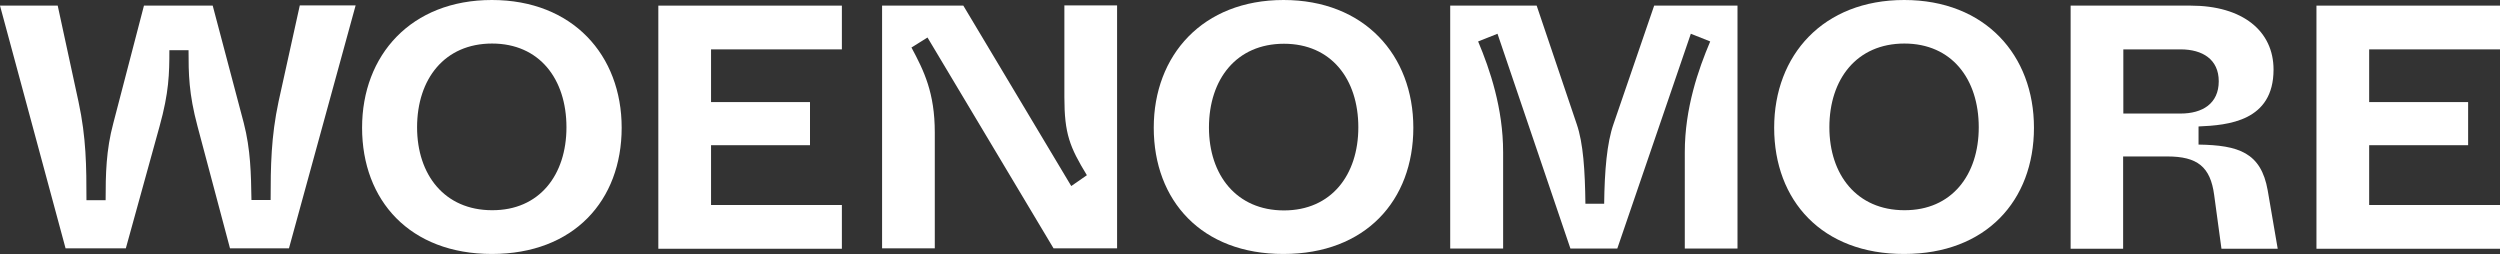 <?xml version="1.0" encoding="utf-8"?>
<!-- Generator: Adobe Illustrator 22.0.0, SVG Export Plug-In . SVG Version: 6.00 Build 0)  -->
<svg version="1.1" id="Layer_1" xmlns="http://www.w3.org/2000/svg" xmlns:xlink="http://www.w3.org/1999/xlink" x="0px" y="0px"
	 viewBox="0 0 1200 122" style="enable-background:new 0 0 1200 122;" xml:space="preserve">
<rect x="0" y="0" width="1200" height="122" fill="#333333" stroke="none"/>
<style type="text/css">
	.st0{fill:#FFFFFF;}
</style>
<g>
	<g>
		<path class="st0" d="M31.5,119.3L0,2.7h27.7l10,46.2c3.7,17.2,3.8,31,3.8,47.2h9.2c0-12.5,0.2-24,3.7-37L69.1,2.7h33L117,59
			c3.3,12.8,3.5,24.5,3.7,37h9.2c0-16.2,0.2-30.3,3.8-47.2l10.2-46.2h26.8l-32,116.6h-28.3L94.8,60.6c-4.2-15.7-4.3-25.2-4.3-36.5
			h-9.2c0,11.3-0.2,20.3-4.7,36.5l-16.2,58.6H31.5z"/>
		<path class="st0" d="M173.8,61.3c0-34.8,23.5-61.3,62.3-61.3s62.3,26.5,62.3,61.3c0,35-23,60.6-62.3,60.6S173.8,96.3,173.8,61.3z
			 M271.9,61.1c0-23.2-13-40.2-35.7-40.2c-22.8,0-36,17-36,40.2c0,22.8,13.2,39.8,36,39.8C258.9,101,271.9,84,271.9,61.1z"/>
		<path class="st0" d="M316,119.3V2.7h88.1v21h-62.8V49h47.5v20.7h-47.5v28.7h62.8v21H316z"/>
		<path class="st0" d="M423.4,119.3V2.7h39l51.8,86.6l7.5-5.2c-8.2-13.5-10.8-19.8-10.8-37.5v-44h25.3v116.6h-30.5L445.2,18
			l-7.7,4.8c6,11.2,11.2,21.7,11.2,40.8v55.6H423.4z"/>
		<path class="st0" d="M553.8,61.3c0-34.8,23.5-61.3,62.3-61.3c38.8,0,62.3,26.5,62.3,61.3c0,35-23,60.6-62.3,60.6
			C576.8,122,553.8,96.3,553.8,61.3z M652,61.1C652,38,639,21,616.3,21c-22.8,0-36,17-36,40.2c0,22.8,13.2,39.8,36,39.8
			C639,101,652,84,652,61.1z"/>
		<path class="st0" d="M696.1,119.3V2.7h41.5l19.2,56.8c3.2,9.2,4,22.5,4.2,38.3h9c0.2-15.8,1.3-29.2,4.5-38.3l19.5-56.8h40v116.6
			h-25.3V73c0-21,6.5-39.7,12.2-53.1l-9.3-3.7l-35.3,103.1h-22.5L718.8,16.2l-9.3,3.7c5.7,13.5,12,32.2,12,53.1v46.3H696.1z"/>
		<path class="st0" d="M851.6,61.3C851.6,26.5,875.1,0,914,0s62.3,26.5,62.3,61.3c0,35-23,60.6-62.3,60.6
			C874.6,122,851.6,96.3,851.6,61.3z M949.8,61.1c0-23.2-13-40.2-35.7-40.2c-22.8,0-36,17-36,40.2c0,22.8,13.2,39.8,36,39.8
			C936.8,101,949.8,84,949.8,61.1z"/>
		<path class="st0" d="M993.9,119.3V2.7h57.6c25,0,39.8,12.2,39.8,30.7c0,24.8-21.8,26.7-36,27.3v8.7c19.2,0.3,30,3.8,33.2,22
			l4.8,28h-27l-3.5-25.8c-1.8-13.5-8-18.5-22.5-18.5h-21.2v44.3H993.9z M1019.2,54.5h27.5c10.5,0,18.3-4.8,18.3-15.5
			c0-10.5-7.8-15.3-18.3-15.3h-27.5V54.5z"/>
		<path class="st0" d="M1111.9,119.3V2.7h88.1v21h-62.8V49h47.5v20.7h-47.5v28.7h62.8v21H1111.9z"/>
	</g>
</g>
</svg>
